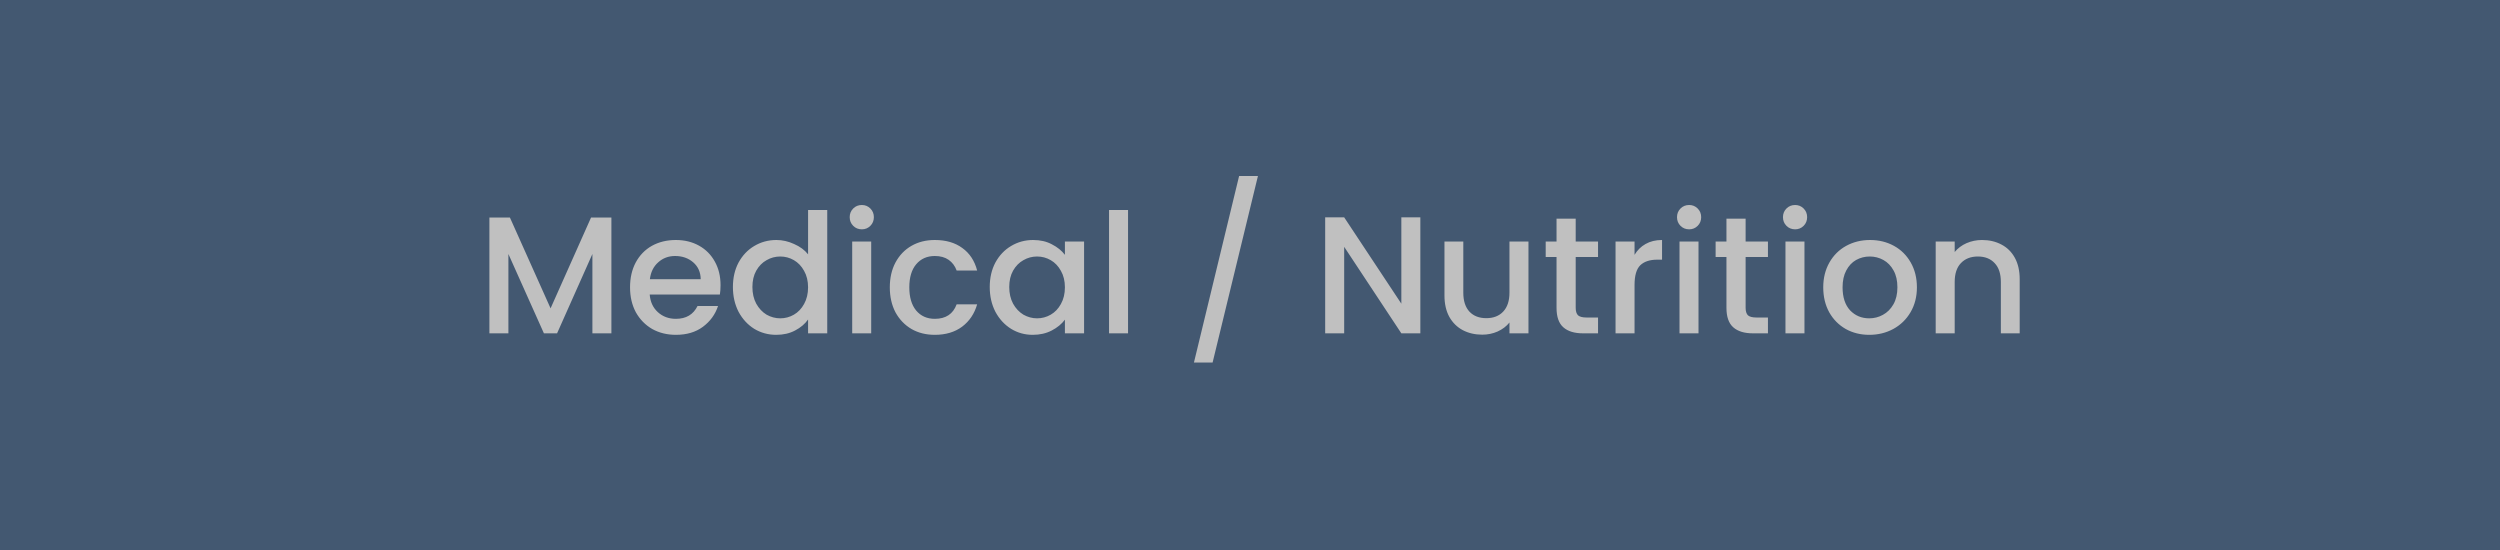 <svg width="300" height="66" viewBox="0 0 300 66" fill="none" xmlns="http://www.w3.org/2000/svg">
<rect x="0" y="0" width="300" height="66" fill="#808080" stroke="none"/>
<g opacity="0.5">
<path d="M300 66V0H0V66H300Z" fill="#063062"/>
<path d="M73.368 26.1V40H71.088V30.48L66.849 40H65.269L61.008 30.48V40H58.728V26.1H61.188L66.069 37L70.928 26.1H73.368ZM86.465 34.22C86.465 34.633 86.439 35.007 86.385 35.34H77.965C78.032 36.22 78.359 36.927 78.945 37.46C79.532 37.993 80.252 38.26 81.105 38.26C82.332 38.26 83.199 37.747 83.705 36.72H86.165C85.832 37.733 85.225 38.567 84.345 39.22C83.479 39.86 82.399 40.18 81.105 40.18C80.052 40.18 79.105 39.947 78.265 39.48C77.439 39 76.785 38.333 76.305 37.48C75.839 36.613 75.605 35.613 75.605 34.48C75.605 33.347 75.832 32.353 76.285 31.5C76.752 30.633 77.399 29.967 78.225 29.5C79.065 29.033 80.025 28.8 81.105 28.8C82.145 28.8 83.072 29.027 83.885 29.48C84.699 29.933 85.332 30.573 85.785 31.4C86.239 32.213 86.465 33.153 86.465 34.22ZM84.085 33.5C84.072 32.66 83.772 31.987 83.185 31.48C82.599 30.973 81.872 30.72 81.005 30.72C80.219 30.72 79.545 30.973 78.985 31.48C78.425 31.973 78.092 32.647 77.985 33.5H84.085ZM87.949 34.44C87.949 33.333 88.176 32.353 88.629 31.5C89.096 30.647 89.722 29.987 90.509 29.52C91.309 29.04 92.196 28.8 93.169 28.8C93.889 28.8 94.596 28.96 95.289 29.28C95.996 29.587 96.556 30 96.969 30.52V25.2H99.269V40H96.969V38.34C96.596 38.873 96.076 39.313 95.409 39.66C94.756 40.007 94.002 40.18 93.149 40.18C92.189 40.18 91.309 39.94 90.509 39.46C89.722 38.967 89.096 38.287 88.629 37.42C88.176 36.54 87.949 35.547 87.949 34.44ZM96.969 34.48C96.969 33.72 96.809 33.06 96.489 32.5C96.182 31.94 95.776 31.513 95.269 31.22C94.762 30.927 94.216 30.78 93.629 30.78C93.042 30.78 92.496 30.927 91.989 31.22C91.482 31.5 91.069 31.92 90.749 32.48C90.442 33.027 90.289 33.68 90.289 34.44C90.289 35.2 90.442 35.867 90.749 36.44C91.069 37.013 91.482 37.453 91.989 37.76C92.509 38.053 93.056 38.2 93.629 38.2C94.216 38.2 94.762 38.053 95.269 37.76C95.776 37.467 96.182 37.04 96.489 36.48C96.809 35.907 96.969 35.24 96.969 34.48ZM103.424 27.52C103.01 27.52 102.664 27.38 102.384 27.1C102.104 26.82 101.964 26.473 101.964 26.06C101.964 25.647 102.104 25.3 102.384 25.02C102.664 24.74 103.01 24.6 103.424 24.6C103.824 24.6 104.164 24.74 104.444 25.02C104.724 25.3 104.864 25.647 104.864 26.06C104.864 26.473 104.724 26.82 104.444 27.1C104.164 27.38 103.824 27.52 103.424 27.52ZM104.544 28.98V40H102.264V28.98H104.544ZM106.777 34.48C106.777 33.347 107.004 32.353 107.457 31.5C107.924 30.633 108.564 29.967 109.377 29.5C110.19 29.033 111.124 28.8 112.177 28.8C113.51 28.8 114.61 29.12 115.477 29.76C116.357 30.387 116.95 31.287 117.257 32.46H114.797C114.597 31.913 114.277 31.487 113.837 31.18C113.397 30.873 112.844 30.72 112.177 30.72C111.244 30.72 110.497 31.053 109.937 31.72C109.39 32.373 109.117 33.293 109.117 34.48C109.117 35.667 109.39 36.593 109.937 37.26C110.497 37.927 111.244 38.26 112.177 38.26C113.497 38.26 114.37 37.68 114.797 36.52H117.257C116.937 37.64 116.337 38.533 115.457 39.2C114.577 39.853 113.484 40.18 112.177 40.18C111.124 40.18 110.19 39.947 109.377 39.48C108.564 39 107.924 38.333 107.457 37.48C107.004 36.613 106.777 35.613 106.777 34.48ZM118.769 34.44C118.769 33.333 118.996 32.353 119.449 31.5C119.916 30.647 120.543 29.987 121.329 29.52C122.129 29.04 123.009 28.8 123.969 28.8C124.836 28.8 125.589 28.973 126.229 29.32C126.883 29.653 127.403 30.073 127.789 30.58V28.98H130.089V40H127.789V38.36C127.403 38.88 126.876 39.313 126.209 39.66C125.543 40.007 124.783 40.18 123.929 40.18C122.983 40.18 122.116 39.94 121.329 39.46C120.543 38.967 119.916 38.287 119.449 37.42C118.996 36.54 118.769 35.547 118.769 34.44ZM127.789 34.48C127.789 33.72 127.629 33.06 127.309 32.5C127.003 31.94 126.596 31.513 126.089 31.22C125.583 30.927 125.036 30.78 124.449 30.78C123.863 30.78 123.316 30.927 122.809 31.22C122.303 31.5 121.889 31.92 121.569 32.48C121.263 33.027 121.109 33.68 121.109 34.44C121.109 35.2 121.263 35.867 121.569 36.44C121.889 37.013 122.303 37.453 122.809 37.76C123.329 38.053 123.876 38.2 124.449 38.2C125.036 38.2 125.583 38.053 126.089 37.76C126.596 37.467 127.003 37.04 127.309 36.48C127.629 35.907 127.789 35.24 127.789 34.48ZM135.364 25.2V40H133.084V25.2H135.364ZM150.953 21.12L145.513 43.5H143.273L148.693 21.12H150.953ZM170.441 40H168.161L161.301 29.62V40H159.021V26.08H161.301L168.161 36.44V26.08H170.441V40ZM183.416 28.98V40H181.136V38.7C180.776 39.153 180.302 39.513 179.716 39.78C179.142 40.033 178.529 40.16 177.876 40.16C177.009 40.16 176.229 39.98 175.536 39.62C174.856 39.26 174.316 38.727 173.916 38.02C173.529 37.313 173.336 36.46 173.336 35.46V28.98H175.596V35.12C175.596 36.107 175.842 36.867 176.336 37.4C176.829 37.92 177.502 38.18 178.356 38.18C179.209 38.18 179.882 37.92 180.376 37.4C180.882 36.867 181.136 36.107 181.136 35.12V28.98H183.416ZM189.084 30.84V36.94C189.084 37.353 189.177 37.653 189.364 37.84C189.564 38.013 189.897 38.1 190.364 38.1H191.764V40H189.964C188.937 40 188.15 39.76 187.604 39.28C187.057 38.8 186.784 38.02 186.784 36.94V30.84H185.484V28.98H186.784V26.24H189.084V28.98H191.764V30.84H189.084ZM196.145 30.58C196.479 30.02 196.919 29.587 197.465 29.28C198.025 28.96 198.685 28.8 199.445 28.8V31.16H198.865C197.972 31.16 197.292 31.387 196.825 31.84C196.372 32.293 196.145 33.08 196.145 34.2V40H193.865V28.98H196.145V30.58ZM202.701 27.52C202.288 27.52 201.941 27.38 201.661 27.1C201.381 26.82 201.241 26.473 201.241 26.06C201.241 25.647 201.381 25.3 201.661 25.02C201.941 24.74 202.288 24.6 202.701 24.6C203.101 24.6 203.441 24.74 203.721 25.02C204.001 25.3 204.141 25.647 204.141 26.06C204.141 26.473 204.001 26.82 203.721 27.1C203.441 27.38 203.101 27.52 202.701 27.52ZM203.821 28.98V40H201.541V28.98H203.821ZM209.474 30.84V36.94C209.474 37.353 209.568 37.653 209.754 37.84C209.954 38.013 210.288 38.1 210.754 38.1H212.154V40H210.354C209.328 40 208.541 39.76 207.994 39.28C207.448 38.8 207.174 38.02 207.174 36.94V30.84H205.874V28.98H207.174V26.24H209.474V28.98H212.154V30.84H209.474ZM215.416 27.52C215.003 27.52 214.656 27.38 214.376 27.1C214.096 26.82 213.956 26.473 213.956 26.06C213.956 25.647 214.096 25.3 214.376 25.02C214.656 24.74 215.003 24.6 215.416 24.6C215.816 24.6 216.156 24.74 216.436 25.02C216.716 25.3 216.856 25.647 216.856 26.06C216.856 26.473 216.716 26.82 216.436 27.1C216.156 27.38 215.816 27.52 215.416 27.52ZM216.536 28.98V40H214.256V28.98H216.536ZM224.309 40.18C223.269 40.18 222.329 39.947 221.489 39.48C220.649 39 219.989 38.333 219.509 37.48C219.029 36.613 218.789 35.613 218.789 34.48C218.789 33.36 219.036 32.367 219.529 31.5C220.023 30.633 220.696 29.967 221.549 29.5C222.403 29.033 223.356 28.8 224.409 28.8C225.463 28.8 226.416 29.033 227.269 29.5C228.123 29.967 228.796 30.633 229.289 31.5C229.783 32.367 230.029 33.36 230.029 34.48C230.029 35.6 229.776 36.593 229.269 37.46C228.763 38.327 228.069 39 227.189 39.48C226.323 39.947 225.363 40.18 224.309 40.18ZM224.309 38.2C224.896 38.2 225.443 38.06 225.949 37.78C226.469 37.5 226.889 37.08 227.209 36.52C227.529 35.96 227.689 35.28 227.689 34.48C227.689 33.68 227.536 33.007 227.229 32.46C226.923 31.9 226.516 31.48 226.009 31.2C225.503 30.92 224.956 30.78 224.369 30.78C223.783 30.78 223.236 30.92 222.729 31.2C222.236 31.48 221.843 31.9 221.549 32.46C221.256 33.007 221.109 33.68 221.109 34.48C221.109 35.667 221.409 36.587 222.009 37.24C222.623 37.88 223.389 38.2 224.309 38.2ZM237.843 28.8C238.71 28.8 239.483 28.98 240.163 29.34C240.857 29.7 241.397 30.233 241.783 30.94C242.17 31.647 242.363 32.5 242.363 33.5V40H240.103V33.84C240.103 32.853 239.857 32.1 239.363 31.58C238.87 31.047 238.197 30.78 237.343 30.78C236.49 30.78 235.81 31.047 235.303 31.58C234.81 32.1 234.563 32.853 234.563 33.84V40H232.283V28.98H234.563V30.24C234.937 29.787 235.41 29.433 235.983 29.18C236.57 28.927 237.19 28.8 237.843 28.8Z" fill="white"/>
</g>
</svg>
